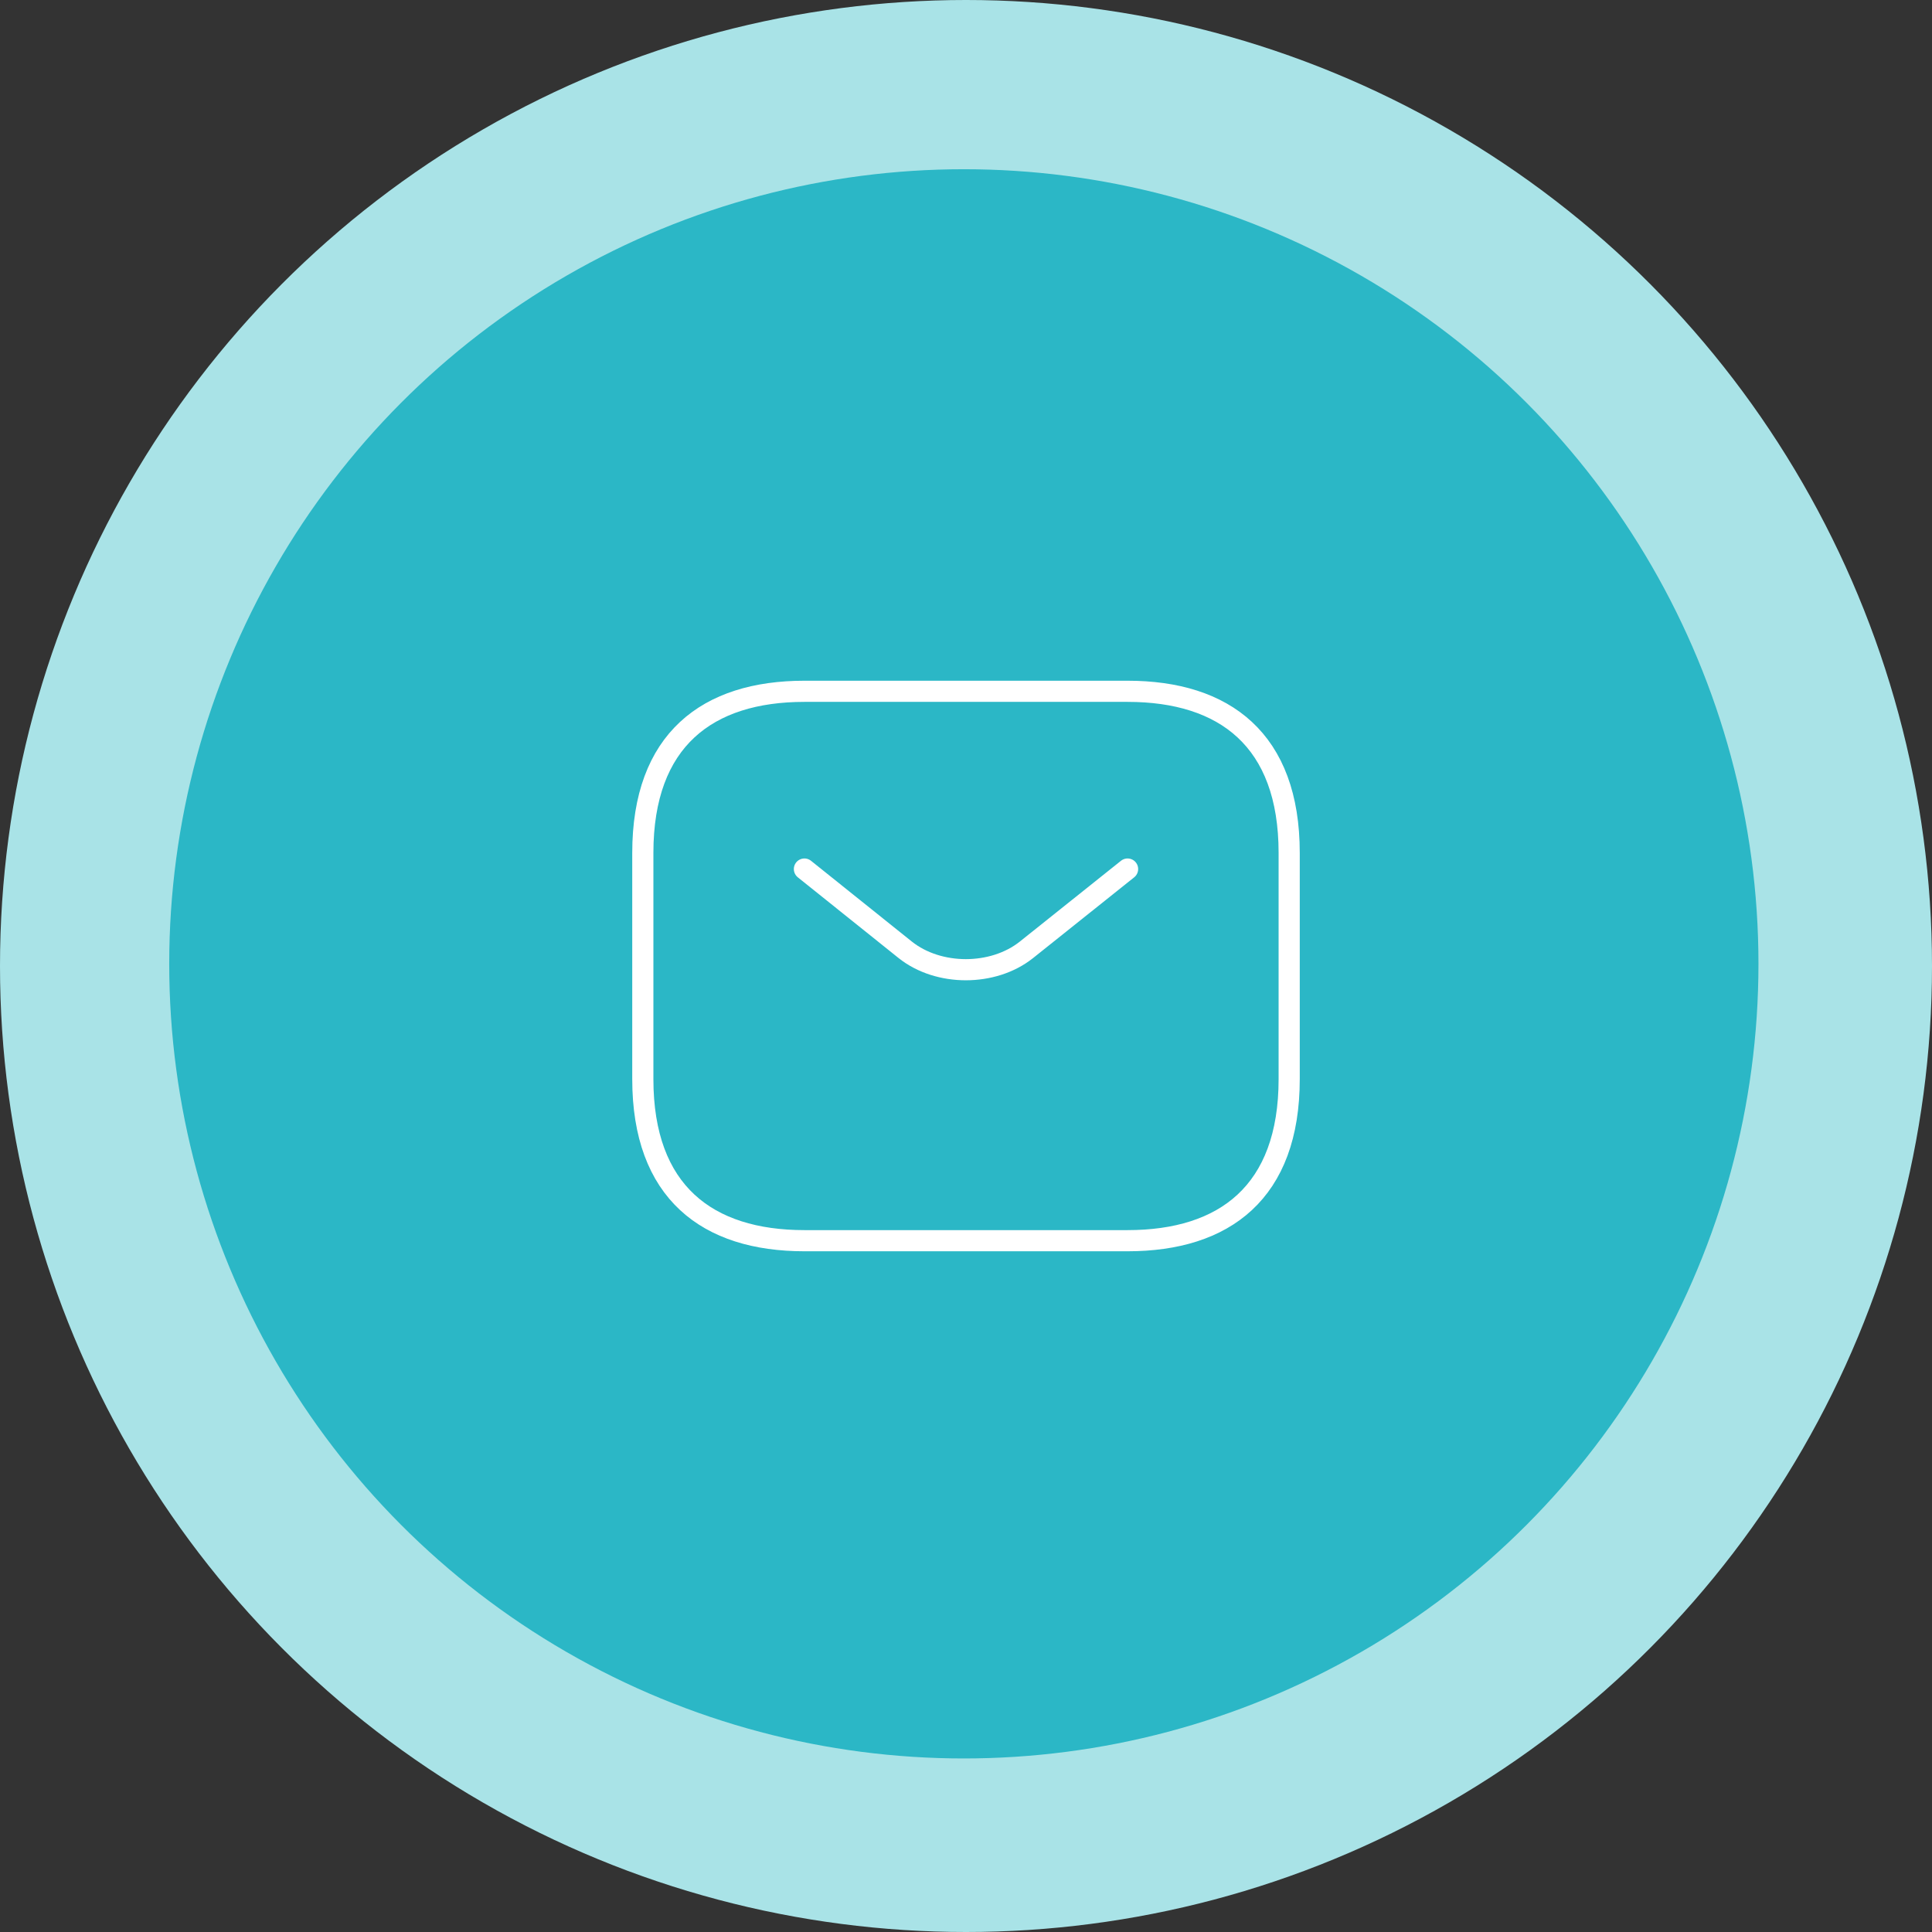 <svg width="137" height="137" viewBox="0 0 137 137" fill="none" xmlns="http://www.w3.org/2000/svg">
<rect x="0" y="0" width="137" height="137" fill="#333333" stroke="none"/>
<circle cx="68.5" cy="68.5" r="68.5" fill="#A9E3E7"/>
<circle cx="68.347" cy="68.347" r="56.347" fill="#2BB7C6"/>
<path d="M79.958 87.979H57.042C50.167 87.979 45.583 84.542 45.583 76.521V60.479C45.583 52.458 50.167 49.021 57.042 49.021H79.958C86.833 49.021 91.417 52.458 91.417 60.479V76.521C91.417 84.542 86.833 87.979 79.958 87.979Z" stroke="white" stroke-width="1.5" stroke-miterlimit="10" stroke-linecap="round" stroke-linejoin="round"/>
<path d="M79.958 61.625L72.785 67.354C70.425 69.233 66.552 69.233 64.192 67.354L57.042 61.625" stroke="white" stroke-width="1.5" stroke-miterlimit="10" stroke-linecap="round" stroke-linejoin="round"/>
</svg>
